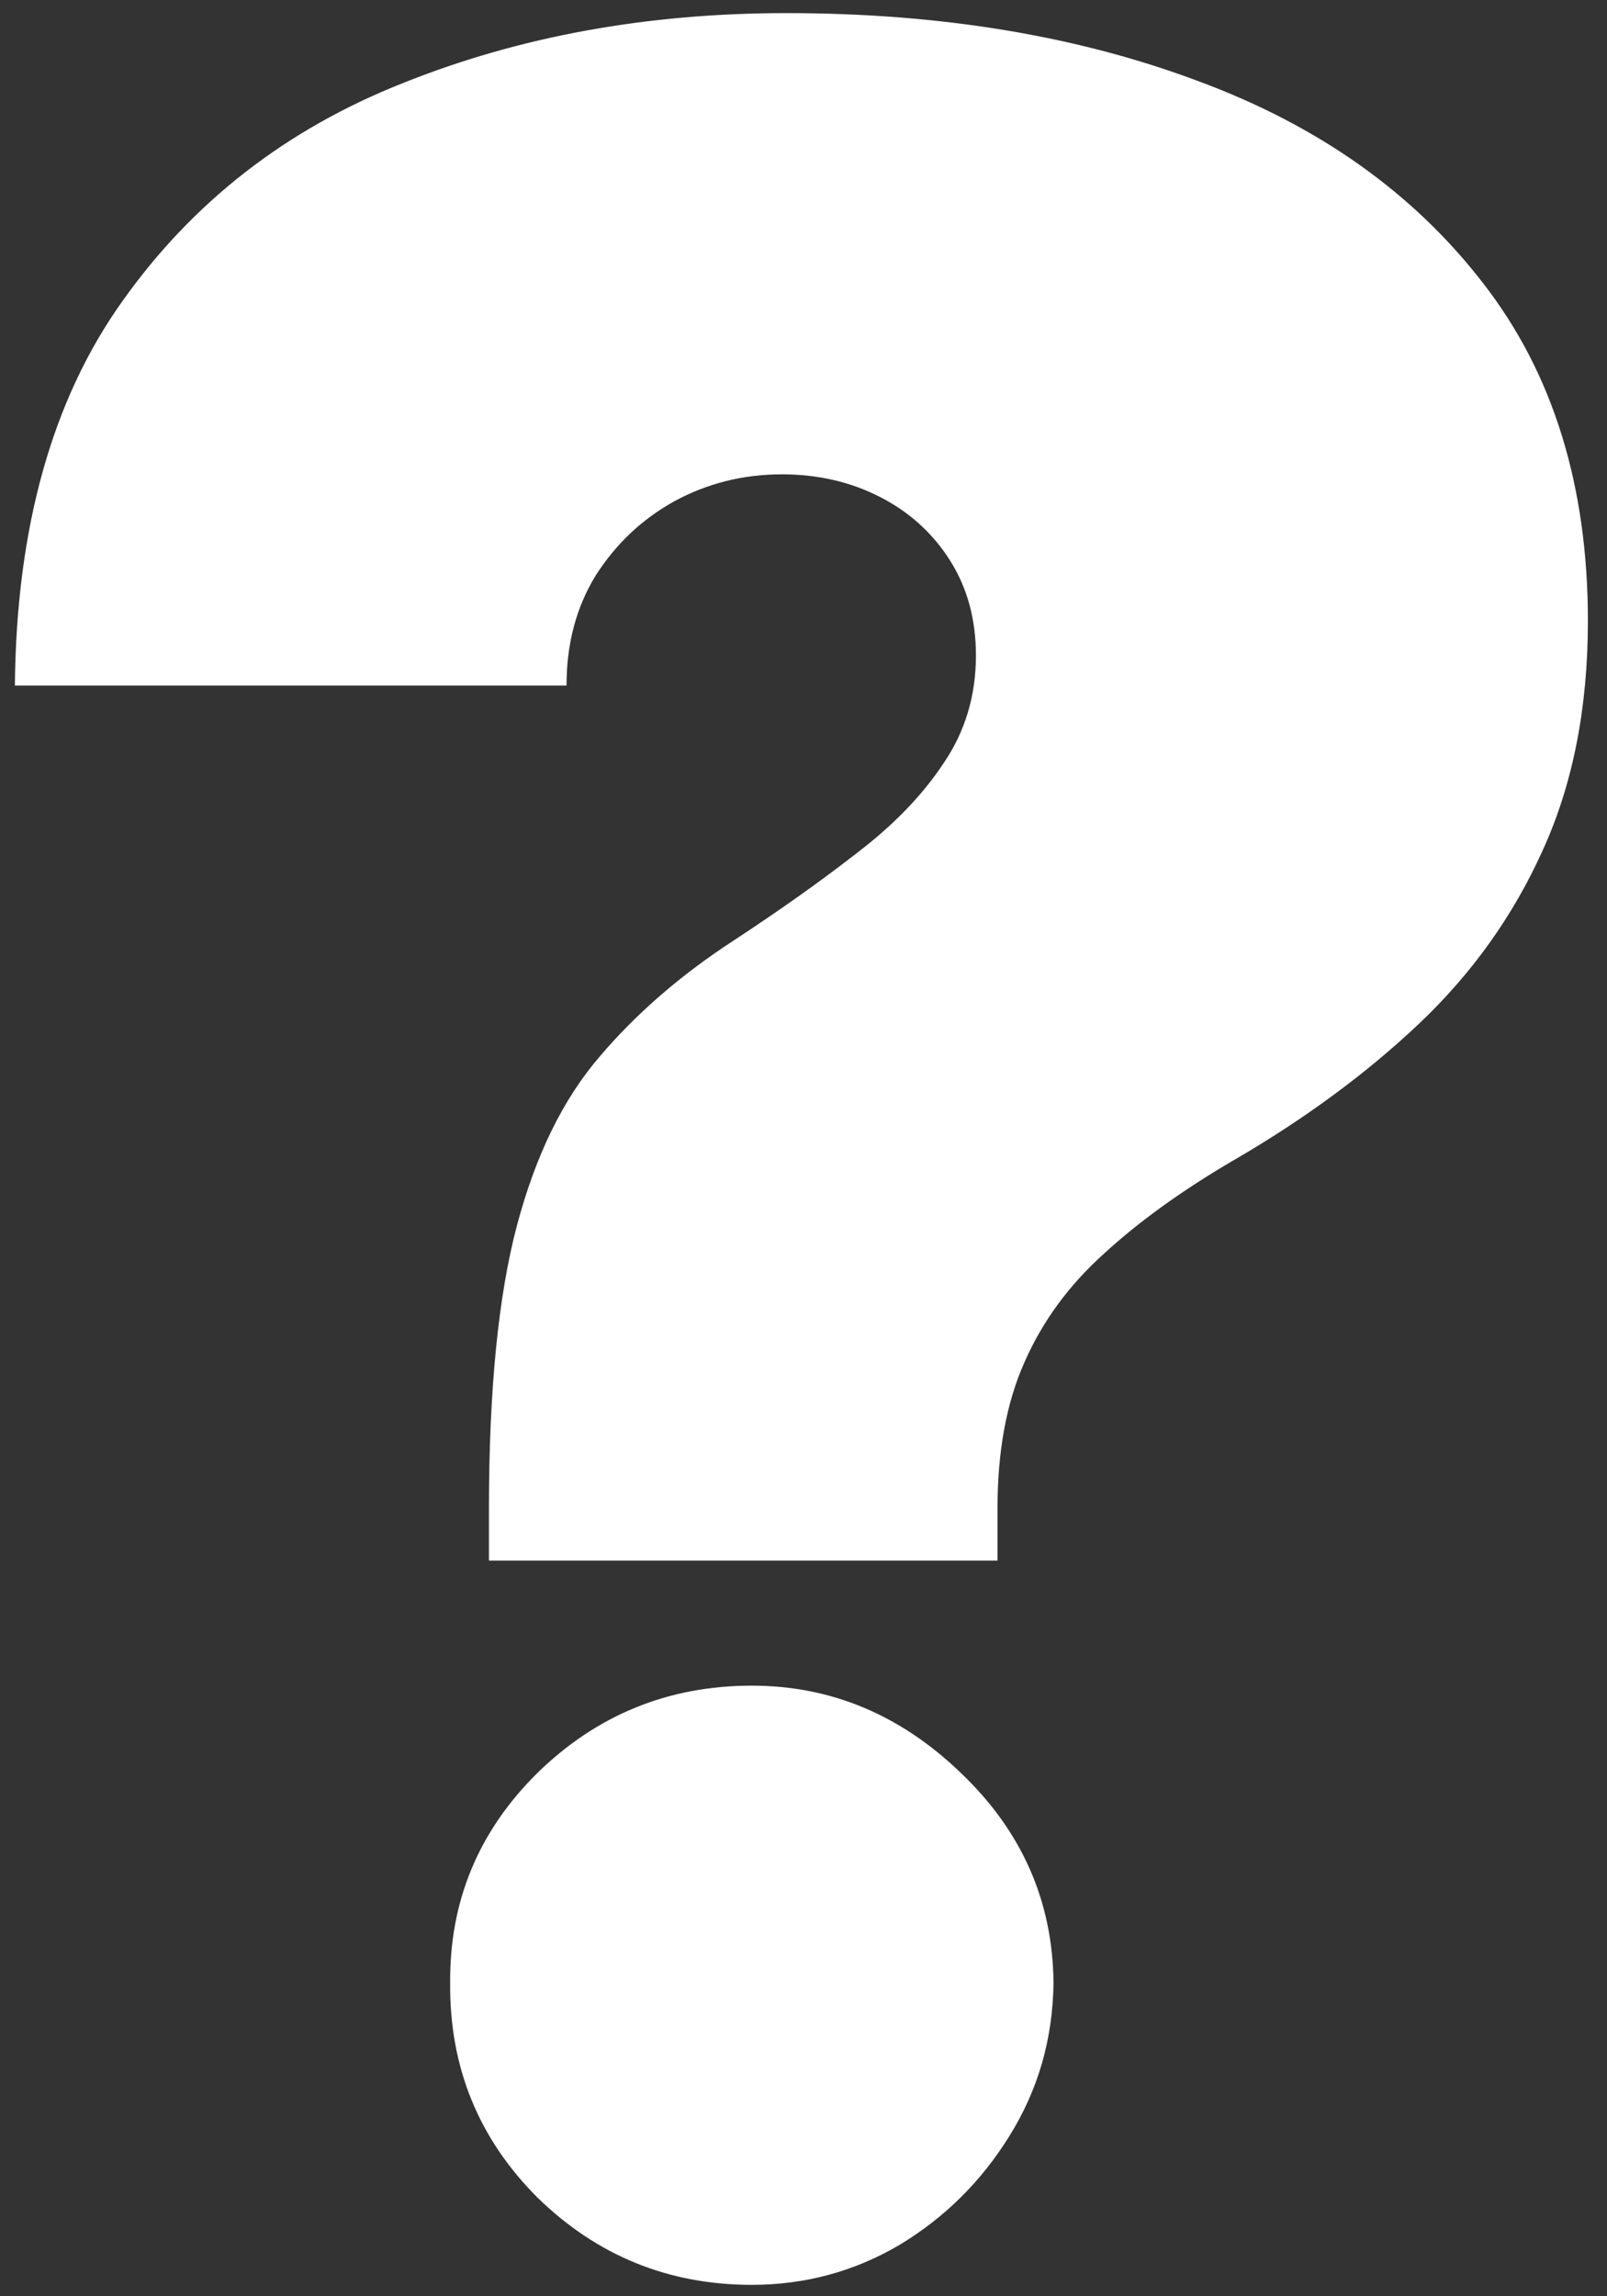 <svg width="70" height="100" viewBox="0 0 70 100" fill="none" xmlns="http://www.w3.org/2000/svg">
<rect x="0" y="0" width="70" height="100" fill="#333333" stroke="none"/>
<path d="M21.298 67.964V65.711C21.298 60.549 21.705 56.434 22.518 53.368C23.332 50.302 24.537 47.846 26.132 46C27.728 44.123 29.683 42.433 31.999 40.931C34.001 39.617 35.784 38.35 37.349 37.13C38.944 35.91 40.196 34.611 41.103 33.235C42.042 31.858 42.511 30.294 42.511 28.542C42.511 26.977 42.136 25.601 41.385 24.412C40.634 23.223 39.617 22.3 38.334 21.643C37.051 20.986 35.628 20.657 34.063 20.657C32.374 20.657 30.81 21.048 29.37 21.831C27.962 22.613 26.82 23.692 25.944 25.069C25.1 26.445 24.677 28.041 24.677 29.856H0.648C0.711 22.973 2.275 17.388 5.342 13.101C8.408 8.784 12.475 5.624 17.544 3.621C22.612 1.587 28.181 0.571 34.251 0.571C40.947 0.571 46.923 1.556 52.179 3.527C57.435 5.467 61.581 8.408 64.616 12.35C67.651 16.261 69.168 21.158 69.168 27.04C69.168 30.826 68.511 34.158 67.197 37.036C65.914 39.883 64.115 42.402 61.8 44.592C59.516 46.751 56.841 48.722 53.775 50.505C51.522 51.82 49.629 53.181 48.096 54.589C46.563 55.965 45.405 57.545 44.623 59.329C43.841 61.081 43.45 63.208 43.45 65.711V67.964H21.298ZM32.749 99.502C29.12 99.502 26.007 98.235 23.41 95.7C20.845 93.135 19.577 90.022 19.609 86.361C19.577 82.794 20.845 79.744 23.41 77.209C26.007 74.675 29.12 73.408 32.749 73.408C36.191 73.408 39.226 74.675 41.854 77.209C44.514 79.744 45.859 82.794 45.89 86.361C45.859 88.802 45.218 91.023 43.966 93.025C42.746 94.996 41.15 96.576 39.179 97.765C37.208 98.923 35.065 99.502 32.749 99.502Z" fill="white"/>
</svg>
